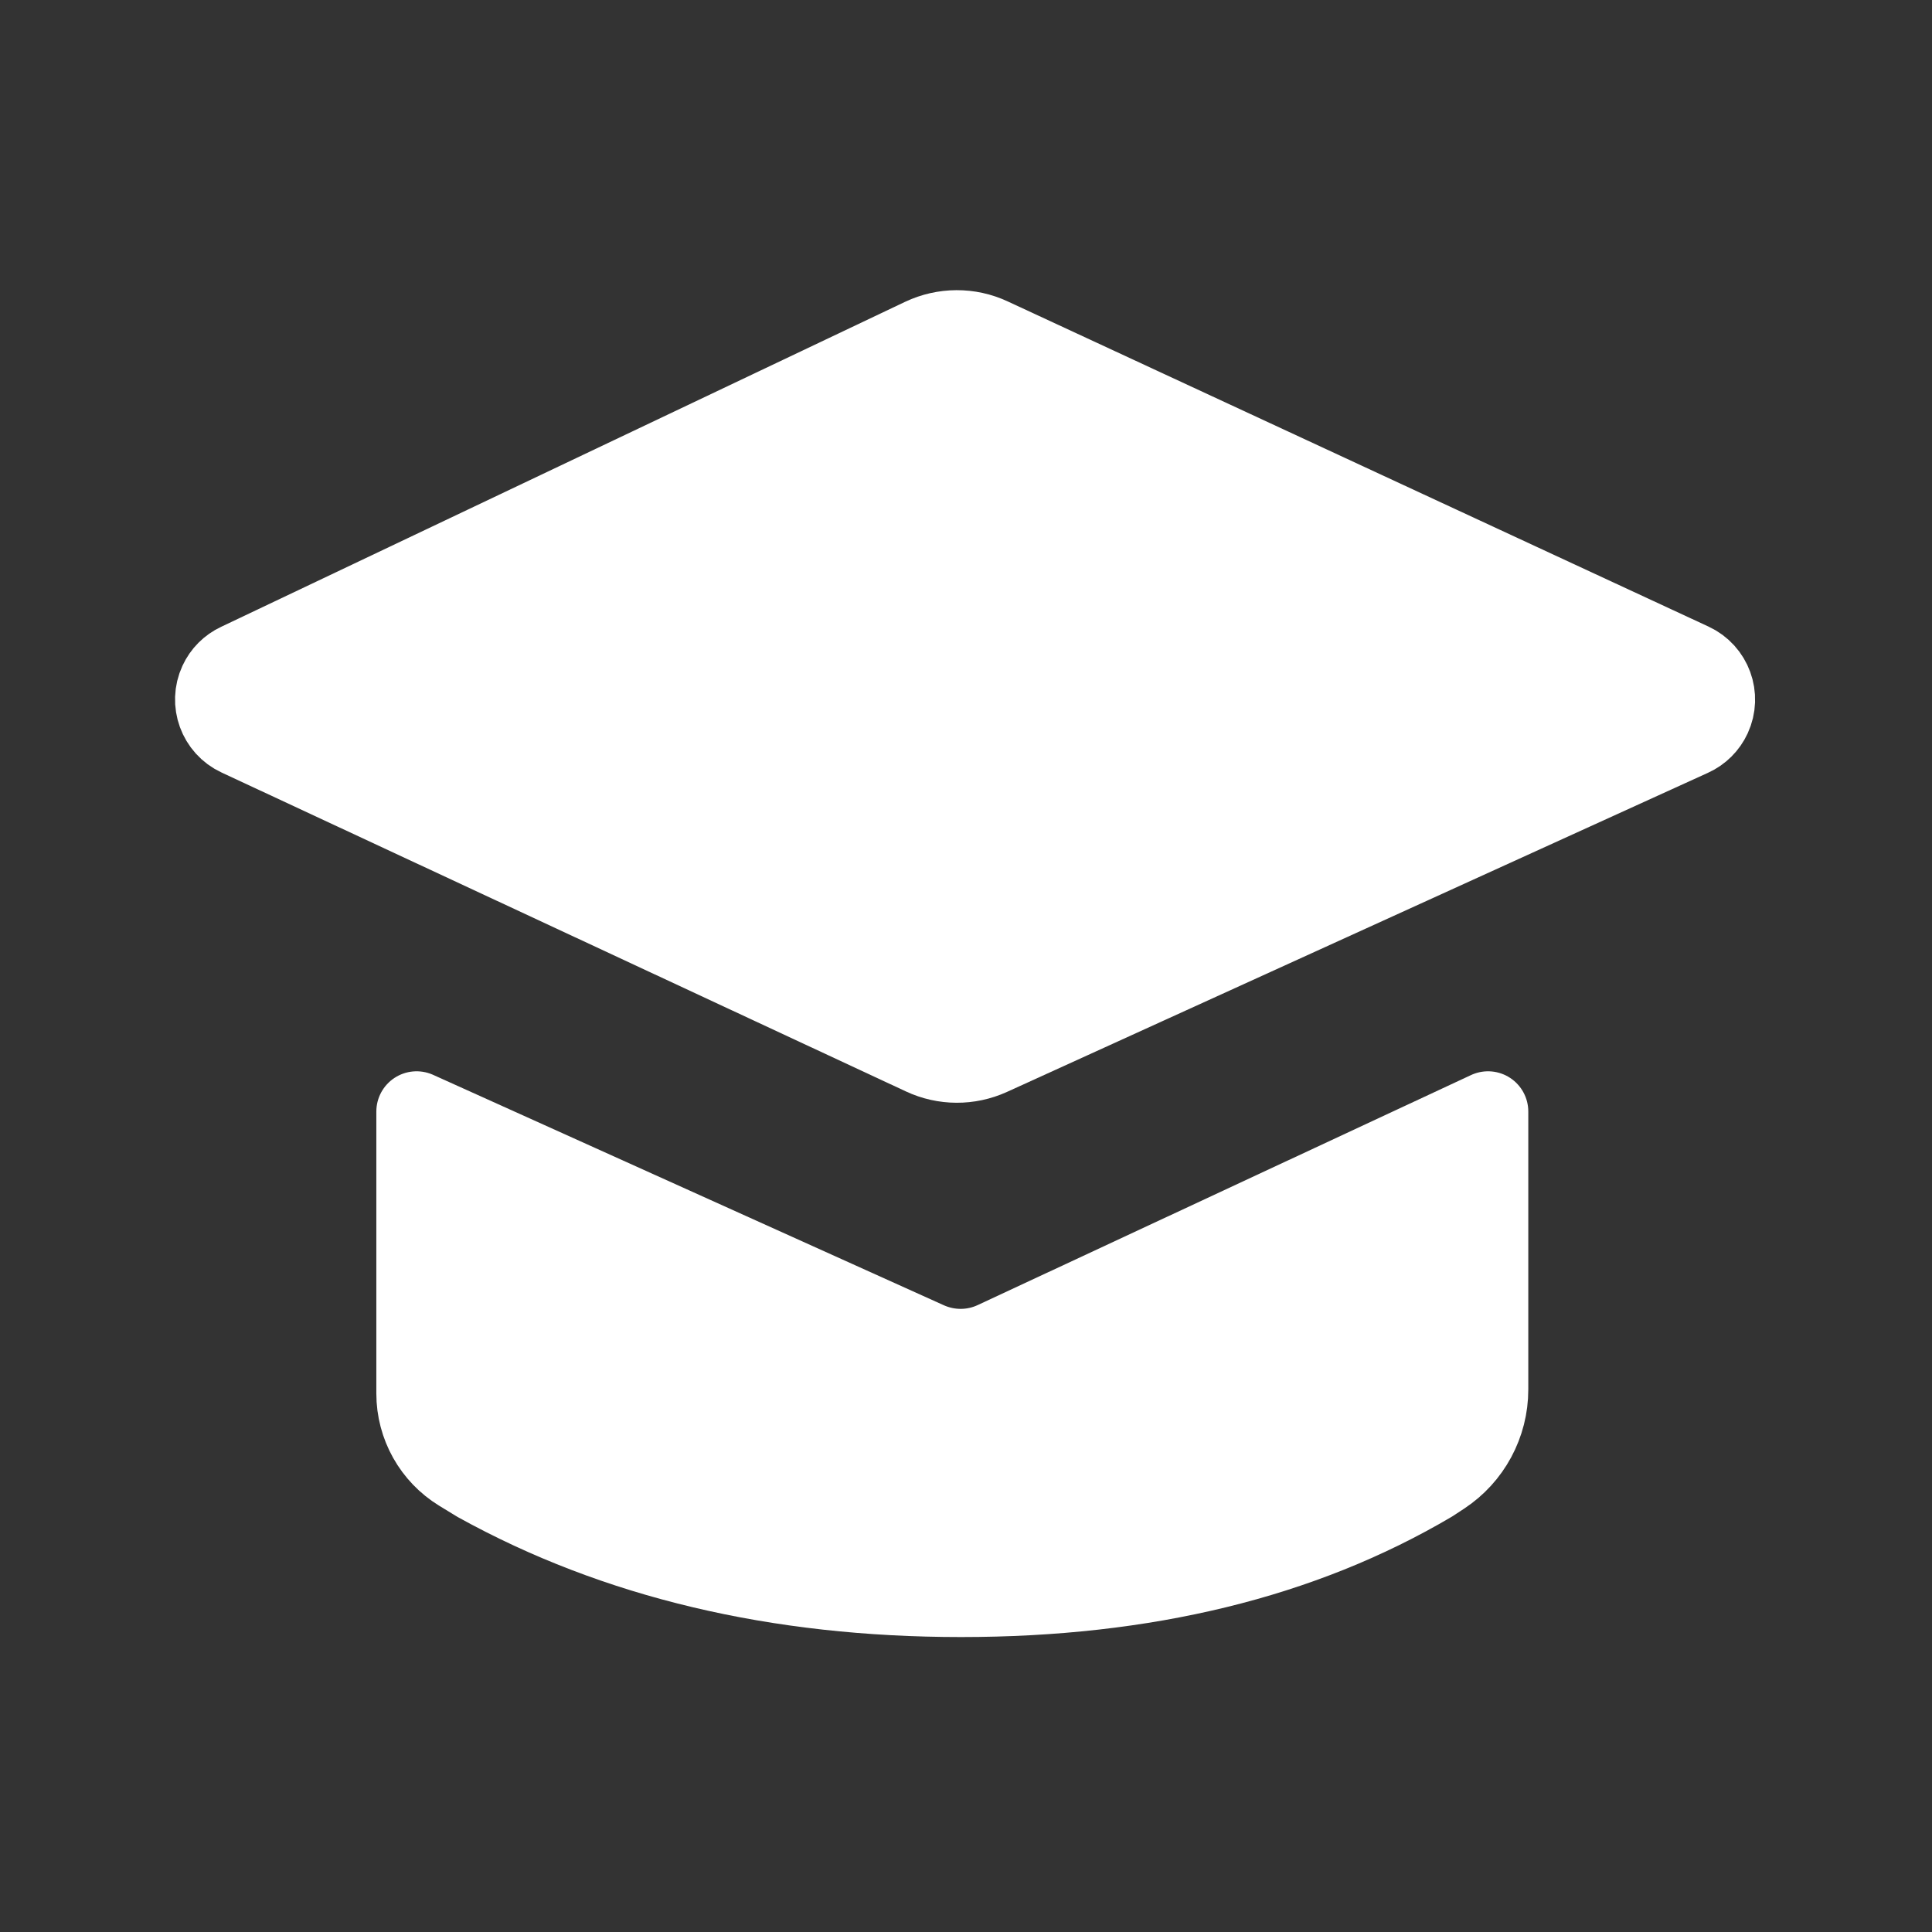 <?xml version="1.0" encoding="UTF-8"?>
<svg width="24px" height="24px" viewBox="0 0 24 24" version="1.1" xmlns="http://www.w3.org/2000/svg" xmlns:xlink="http://www.w3.org/1999/xlink">
    <rect x="0" y="0" width="24" height="24" fill="#333333" stroke="none"/>
    <title>矩形</title>
    <g id="页面-1" stroke="none" stroke-width="1" fill="none" fill-rule="evenodd">
        <g id="教师工作台其他状态" transform="translate(-117, -296)">
            <g id="编组-31" transform="translate(93, 204)">
                <g id="编组-25" transform="translate(15, 84)">
                    <g id="博士帽1" transform="translate(9, 8)">
                        <rect id="矩形" fill="#000000" fill-rule="nonzero" opacity="0" x="0" y="0" width="24" height="24"></rect>
                        <g id="编组-28" transform="translate(2, 4)" stroke="#FFFFFF">
                            <path d="M9.465,9.105 L0.963,5.143 C0.713,5.027 0.605,4.729 0.721,4.479 C0.77,4.373 0.855,4.288 0.96,4.239 L9.458,0.201 C9.727,0.074 10.039,0.072 10.308,0.198 L19.013,4.237 C19.264,4.353 19.372,4.65 19.256,4.901 C19.206,5.009 19.119,5.096 19.01,5.145 L10.302,9.109 C10.036,9.23 9.73,9.229 9.465,9.105 Z" id="路径-2" fill="#FFFFFF"></path>
                            <path d="" id="矩形" fill="#D8D8D8"></path>
                            <path d="M9.521,12.671 L3.175,9.808 L3.175,9.808 L3.175,13.311 C3.175,13.706 3.381,14.073 3.718,14.279 L3.936,14.412 L3.936,14.412 C5.652,15.361 7.653,15.836 9.939,15.836 C12.225,15.836 14.171,15.361 15.778,14.412 L15.912,14.324 C16.27,14.089 16.485,13.689 16.485,13.261 L16.485,13.261 L16.485,13.261 L16.485,9.808 L10.355,12.666 C10.091,12.789 9.787,12.79 9.521,12.671 Z" id="路径-6" fill="#FFFFFF" stroke-linecap="round" stroke-linejoin="round"></path>
                        </g>
                    </g>
                </g>
            </g>
        </g>
    </g>
</svg>